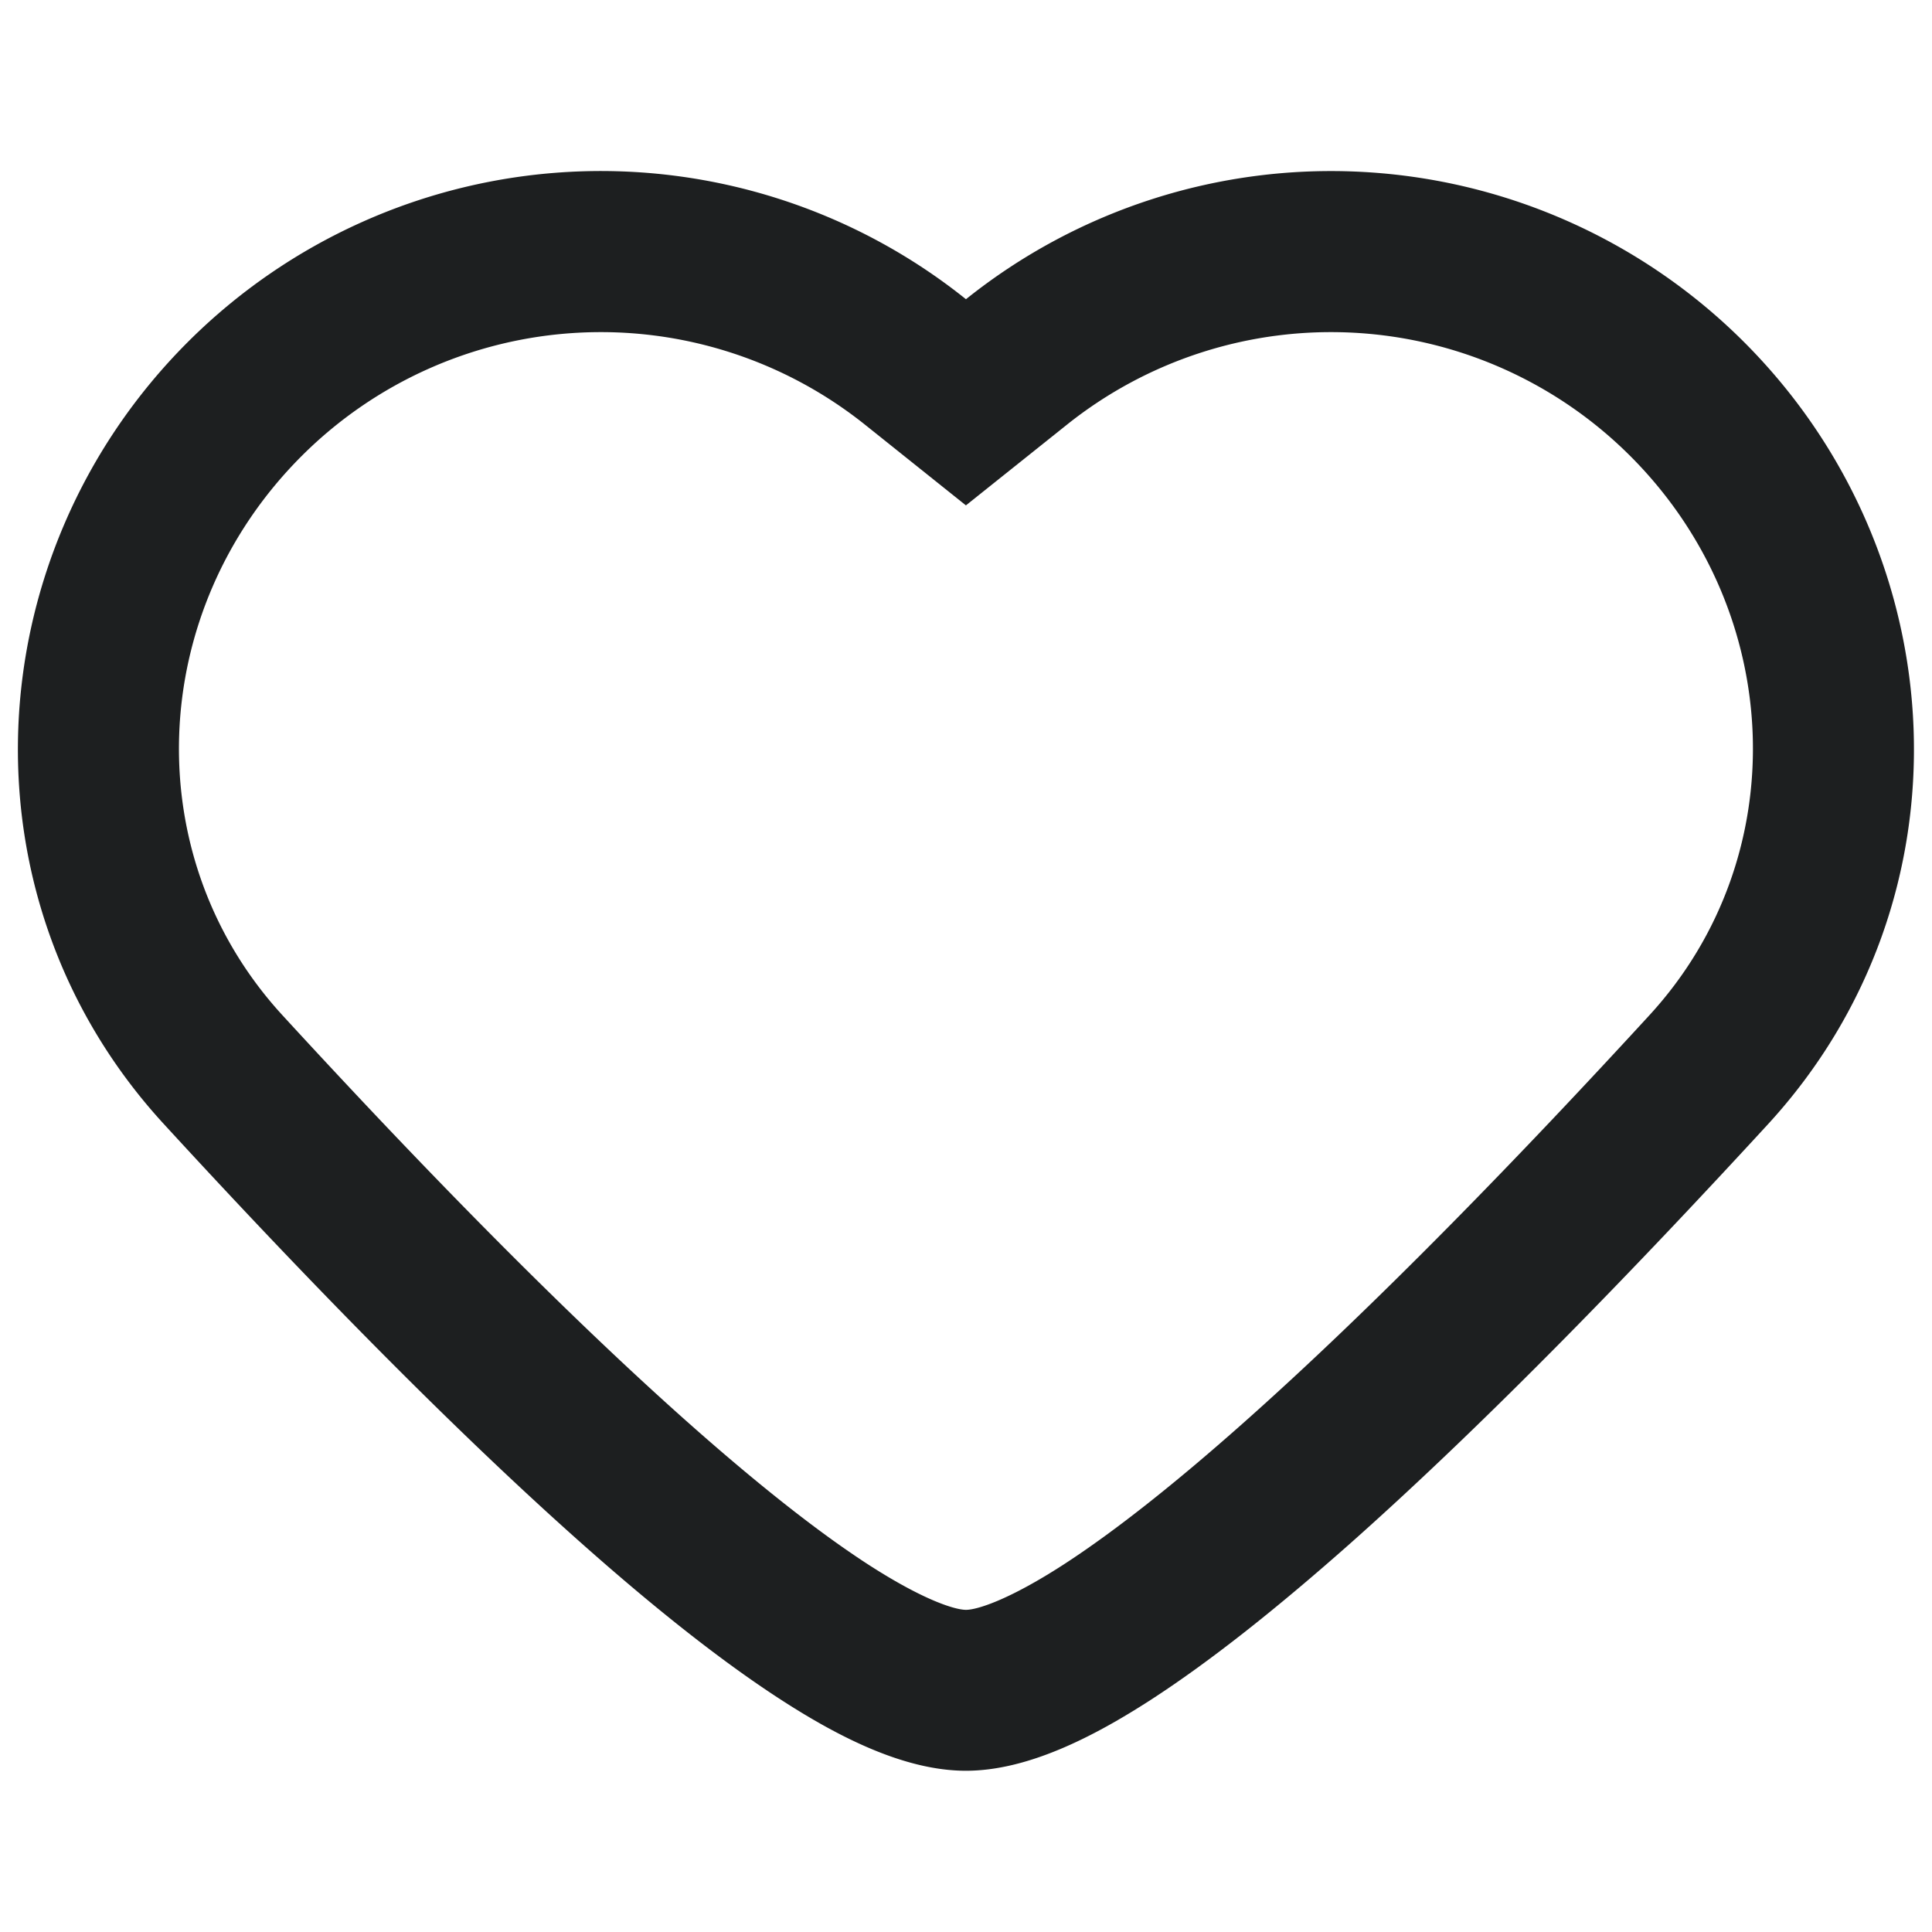 <svg width="24" height="24" fill="none" xmlns="http://www.w3.org/2000/svg"><path fill-rule="evenodd" clip-rule="evenodd" d="M20.252 5.665a5.257 5.257 0 0 0-7-.388l-1.253 1.001-1.252-1.001a5.257 5.257 0 0 0-7 .388c-1.93 1.929-2.046 4.977-.239 6.946 1.573 1.714 3.406 3.612 5.056 5.075.827.733 1.585 1.337 2.226 1.752.693.447 1.079.56 1.21.56.13 0 .516-.113 1.208-.56.641-.415 1.4-1.019 2.226-1.752 1.65-1.463 3.483-3.361 5.056-5.075 1.808-1.969 1.691-5.017-.238-6.946Zm-8.25-1.95a7.257 7.257 0 0 1 9.664.535c2.647 2.648 2.867 6.915.298 9.714-1.59 1.73-3.476 3.688-5.202 5.219-.862.763-1.706 1.441-2.468 1.934-.712.46-1.53.88-2.295.88-.764 0-1.583-.42-2.294-.88-.763-.493-1.607-1.17-2.468-1.934-1.726-1.531-3.613-3.488-5.202-5.22-2.57-2.798-2.35-7.065.297-9.713a7.257 7.257 0 0 1 9.665-.535l.002.002.003-.002Z" fill="#1D1F20"/></svg>